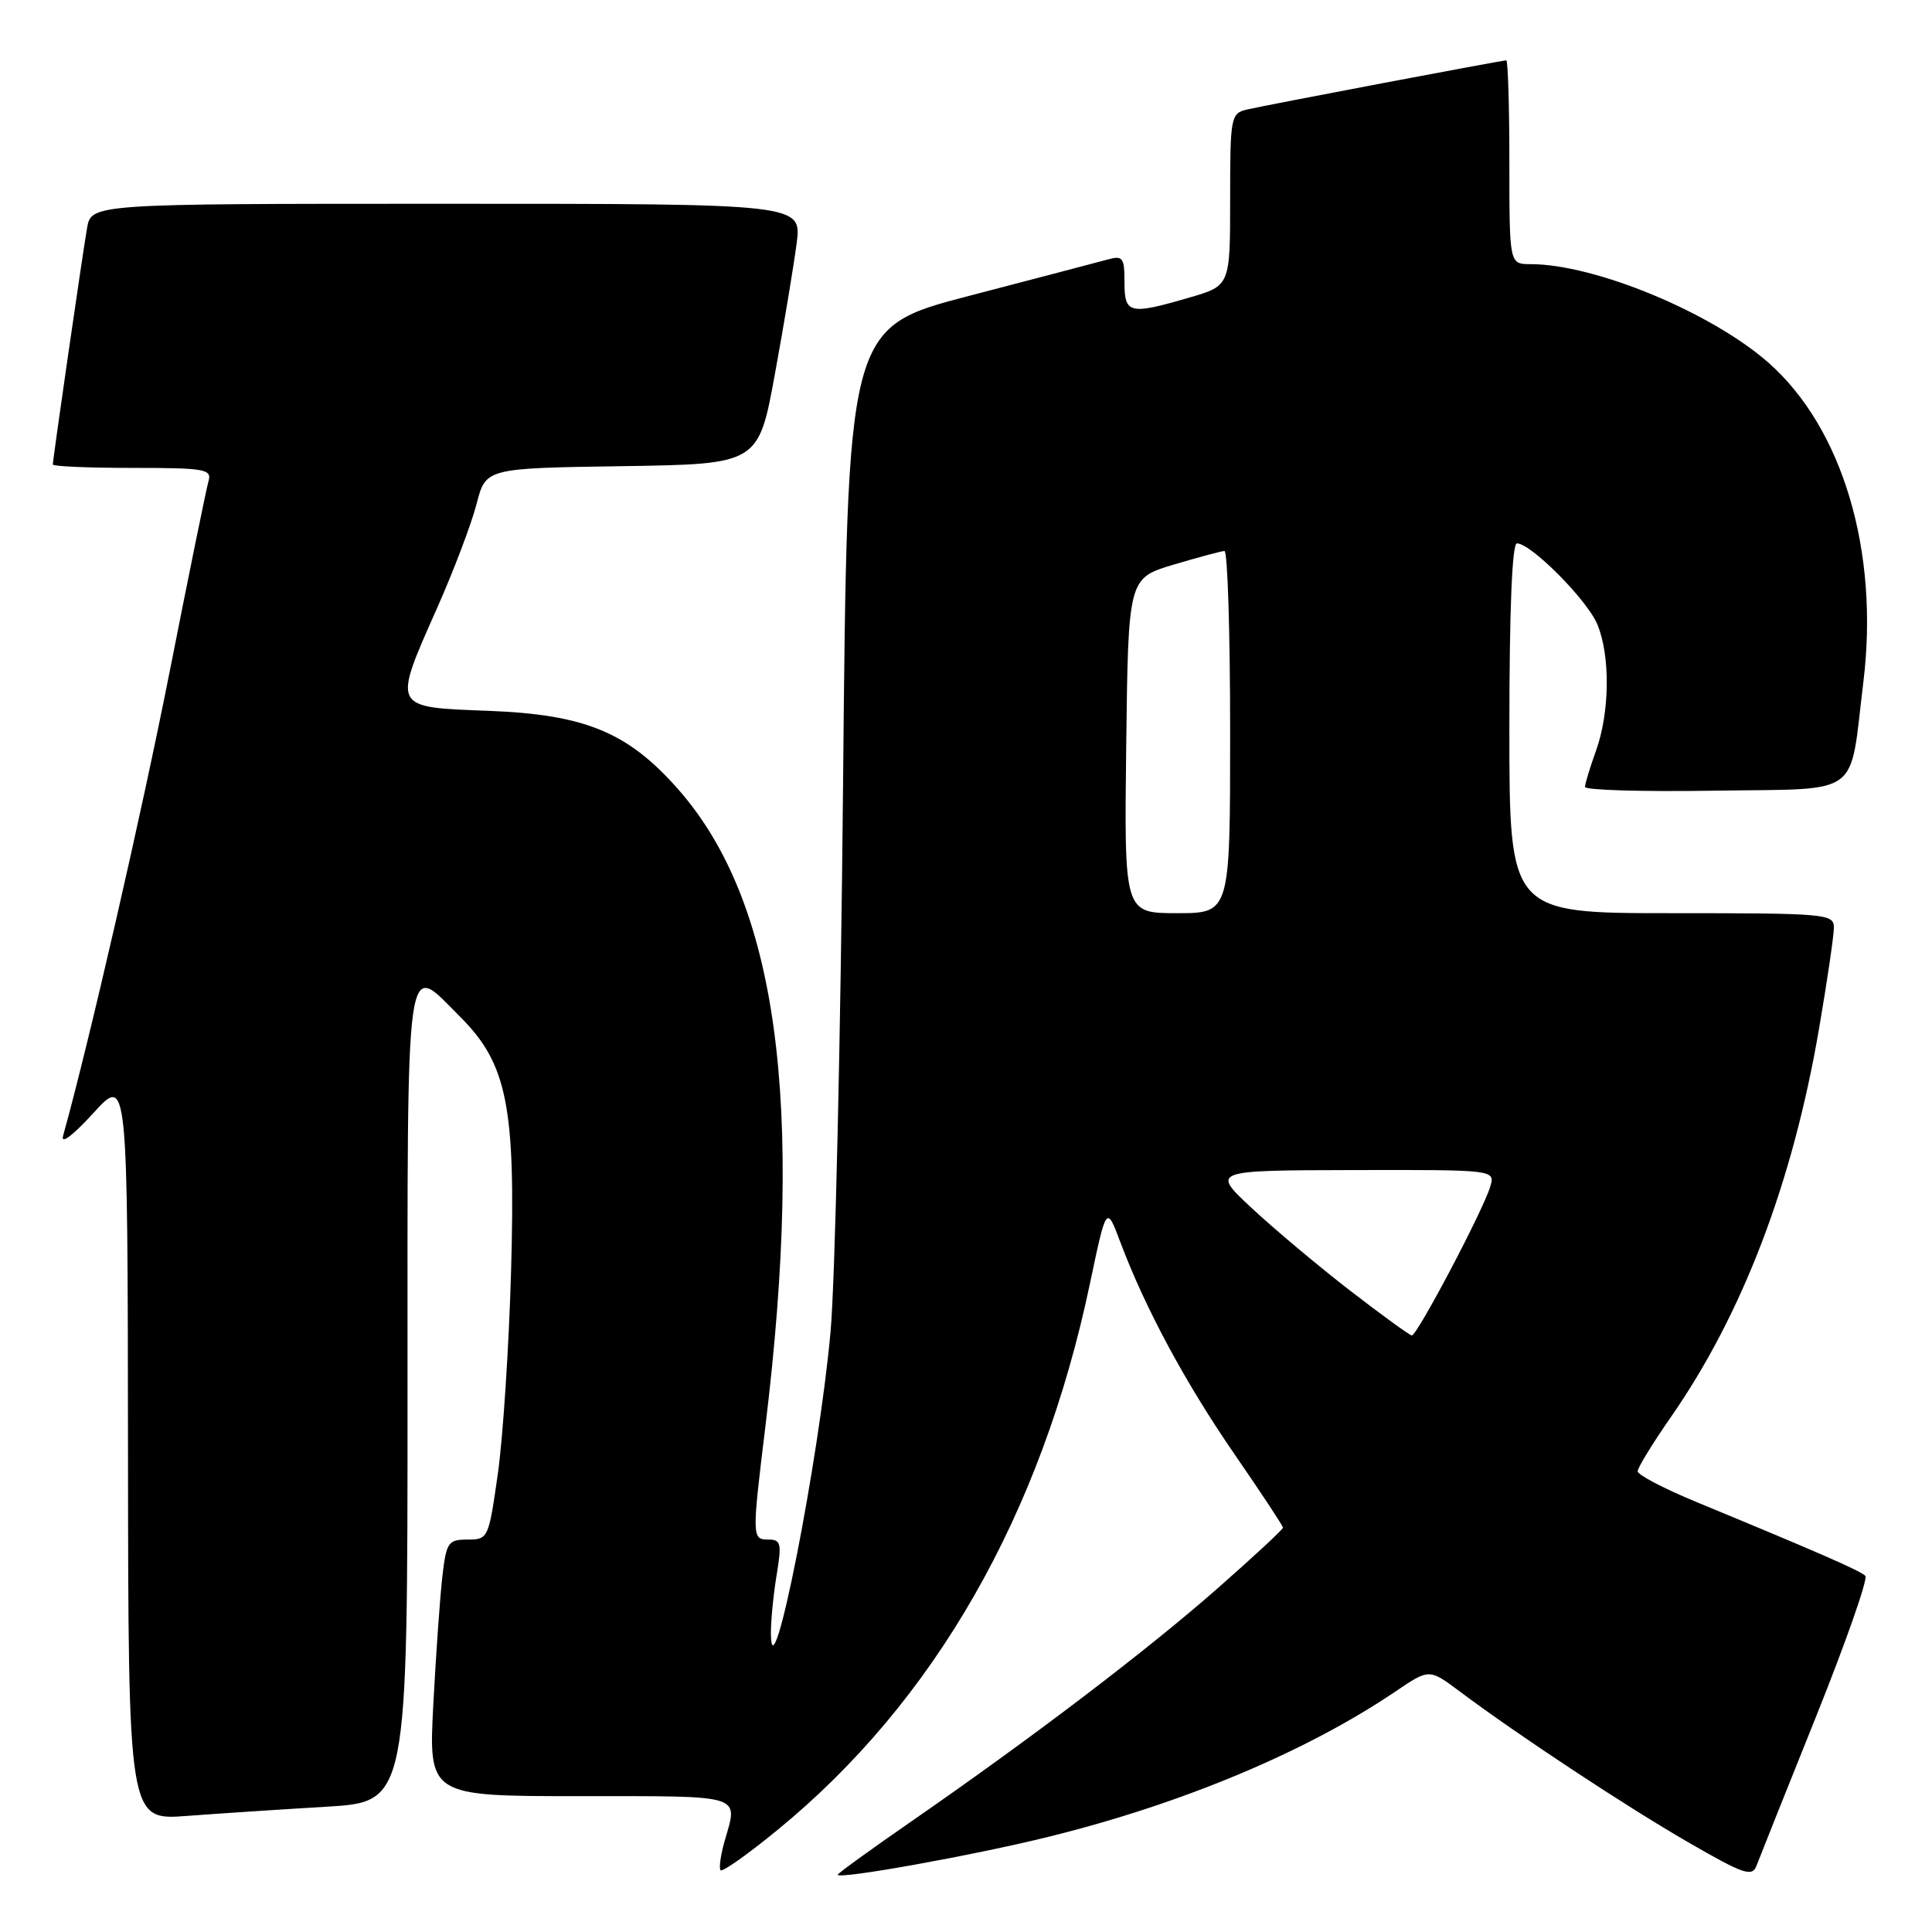 <?xml version="1.0" encoding="UTF-8" standalone="no"?>
<!DOCTYPE svg PUBLIC "-//W3C//DTD SVG 1.1//EN" "http://www.w3.org/Graphics/SVG/1.1/DTD/svg11.dtd" >
<svg xmlns="http://www.w3.org/2000/svg" xmlns:xlink="http://www.w3.org/1999/xlink" version="1.1" viewBox="0 0 256 256">
 <g >
 <path fill="currentColor"
d=" M 139.00 243.37 C 156.71 238.99 173.15 232.09 184.94 224.11 C 189.38 221.10 189.38 221.10 193.44 224.14 C 201.15 229.91 215.44 239.35 223.75 244.14 C 231.04 248.35 232.16 248.74 232.74 247.23 C 233.10 246.28 236.64 237.40 240.62 227.50 C 244.59 217.60 247.54 209.19 247.17 208.81 C 246.52 208.14 241.06 205.75 224.75 199.01 C 220.49 197.25 217.00 195.43 217.00 194.95 C 217.00 194.48 218.97 191.26 221.38 187.80 C 230.91 174.10 237.55 156.69 241.04 136.26 C 242.12 129.96 243.00 123.95 243.00 122.90 C 243.00 121.09 241.96 121.00 221.50 121.00 C 200.00 121.00 200.00 121.00 200.00 96.50 C 200.00 80.88 200.36 72.00 201.00 72.00 C 202.86 72.00 210.30 79.48 211.65 82.72 C 213.39 86.86 213.31 94.41 211.47 99.50 C 210.68 101.70 210.02 103.85 210.02 104.27 C 210.01 104.70 217.73 104.92 227.18 104.77 C 246.98 104.46 245.00 105.90 246.91 90.33 C 249.02 73.06 244.15 56.70 234.32 48.05 C 226.75 41.39 211.32 35.00 202.79 35.00 C 200.00 35.00 200.00 35.00 200.00 21.50 C 200.00 14.07 199.81 8.00 199.59 8.00 C 198.98 8.00 167.88 13.90 165.25 14.51 C 163.08 15.02 163.00 15.44 163.00 26.45 C 163.00 37.86 163.00 37.86 157.60 39.43 C 149.63 41.75 149.00 41.60 149.00 37.38 C 149.00 34.12 148.78 33.83 146.75 34.39 C 145.51 34.73 137.25 36.90 128.39 39.21 C 112.27 43.41 112.27 43.41 111.71 103.96 C 111.40 137.26 110.65 169.90 110.05 176.50 C 108.50 193.61 102.24 225.29 102.15 216.50 C 102.13 214.85 102.47 211.36 102.90 208.75 C 103.60 204.52 103.48 204.00 101.84 204.00 C 99.63 204.00 99.62 203.75 101.42 189.00 C 106.64 146.08 103.01 119.51 89.86 104.58 C 83.21 97.03 77.54 94.68 64.75 94.19 C 51.85 93.70 51.98 93.96 57.97 80.45 C 60.15 75.53 62.48 69.37 63.15 66.77 C 64.37 62.04 64.37 62.04 82.43 61.77 C 100.50 61.50 100.50 61.50 102.69 49.50 C 103.90 42.90 105.18 35.14 105.56 32.25 C 106.23 27.00 106.23 27.00 59.16 27.00 C 12.09 27.00 12.09 27.00 11.53 30.25 C 10.91 33.84 7.00 60.85 7.00 61.55 C 7.00 61.80 11.76 62.00 17.57 62.00 C 27.16 62.00 28.09 62.16 27.63 63.75 C 27.35 64.71 25.03 76.07 22.48 89.00 C 18.76 107.83 11.82 138.07 8.36 150.50 C 8.03 151.69 9.64 150.48 12.36 147.50 C 16.91 142.50 16.91 142.50 16.96 191.85 C 17.00 241.21 17.00 241.21 24.75 240.62 C 29.01 240.30 37.34 239.75 43.25 239.40 C 54.00 238.76 54.00 238.76 54.00 184.88 C 54.00 124.51 53.60 127.36 61.03 134.79 C 67.20 140.97 68.34 146.68 67.72 168.41 C 67.44 178.36 66.65 190.44 65.97 195.25 C 64.75 203.85 64.69 204.00 61.96 204.00 C 59.40 204.00 59.15 204.36 58.63 208.75 C 58.32 211.36 57.78 219.01 57.42 225.75 C 56.78 238.00 56.78 238.00 76.89 238.00 C 98.76 238.00 97.81 237.70 96.02 243.94 C 95.48 245.83 95.24 247.57 95.49 247.82 C 95.74 248.07 99.13 245.67 103.02 242.48 C 123.83 225.46 138.00 200.68 144.42 170.09 C 146.61 159.69 146.61 159.69 148.45 164.59 C 151.74 173.35 157.10 183.30 163.62 192.75 C 167.13 197.84 170.00 202.19 170.00 202.42 C 170.00 202.66 166.06 206.31 161.25 210.54 C 151.95 218.71 136.76 230.27 120.75 241.35 C 115.39 245.06 111.00 248.24 111.00 248.41 C 111.00 249.08 129.05 245.84 139.00 243.37 Z  M 178.85 170.98 C 174.64 167.72 168.79 162.81 165.85 160.07 C 160.50 155.08 160.50 155.08 179.32 155.04 C 198.13 155.00 198.13 155.00 197.46 157.25 C 196.50 160.44 187.76 177.01 187.07 176.95 C 186.76 176.92 183.06 174.23 178.85 170.98 Z  M 149.23 98.81 C 149.50 76.62 149.50 76.62 155.50 74.82 C 158.80 73.84 161.84 73.02 162.25 73.01 C 162.66 73.01 163.00 83.80 163.00 97.00 C 163.00 121.00 163.00 121.00 155.98 121.00 C 148.96 121.00 148.96 121.00 149.23 98.81 Z "/>
</g>
</svg>